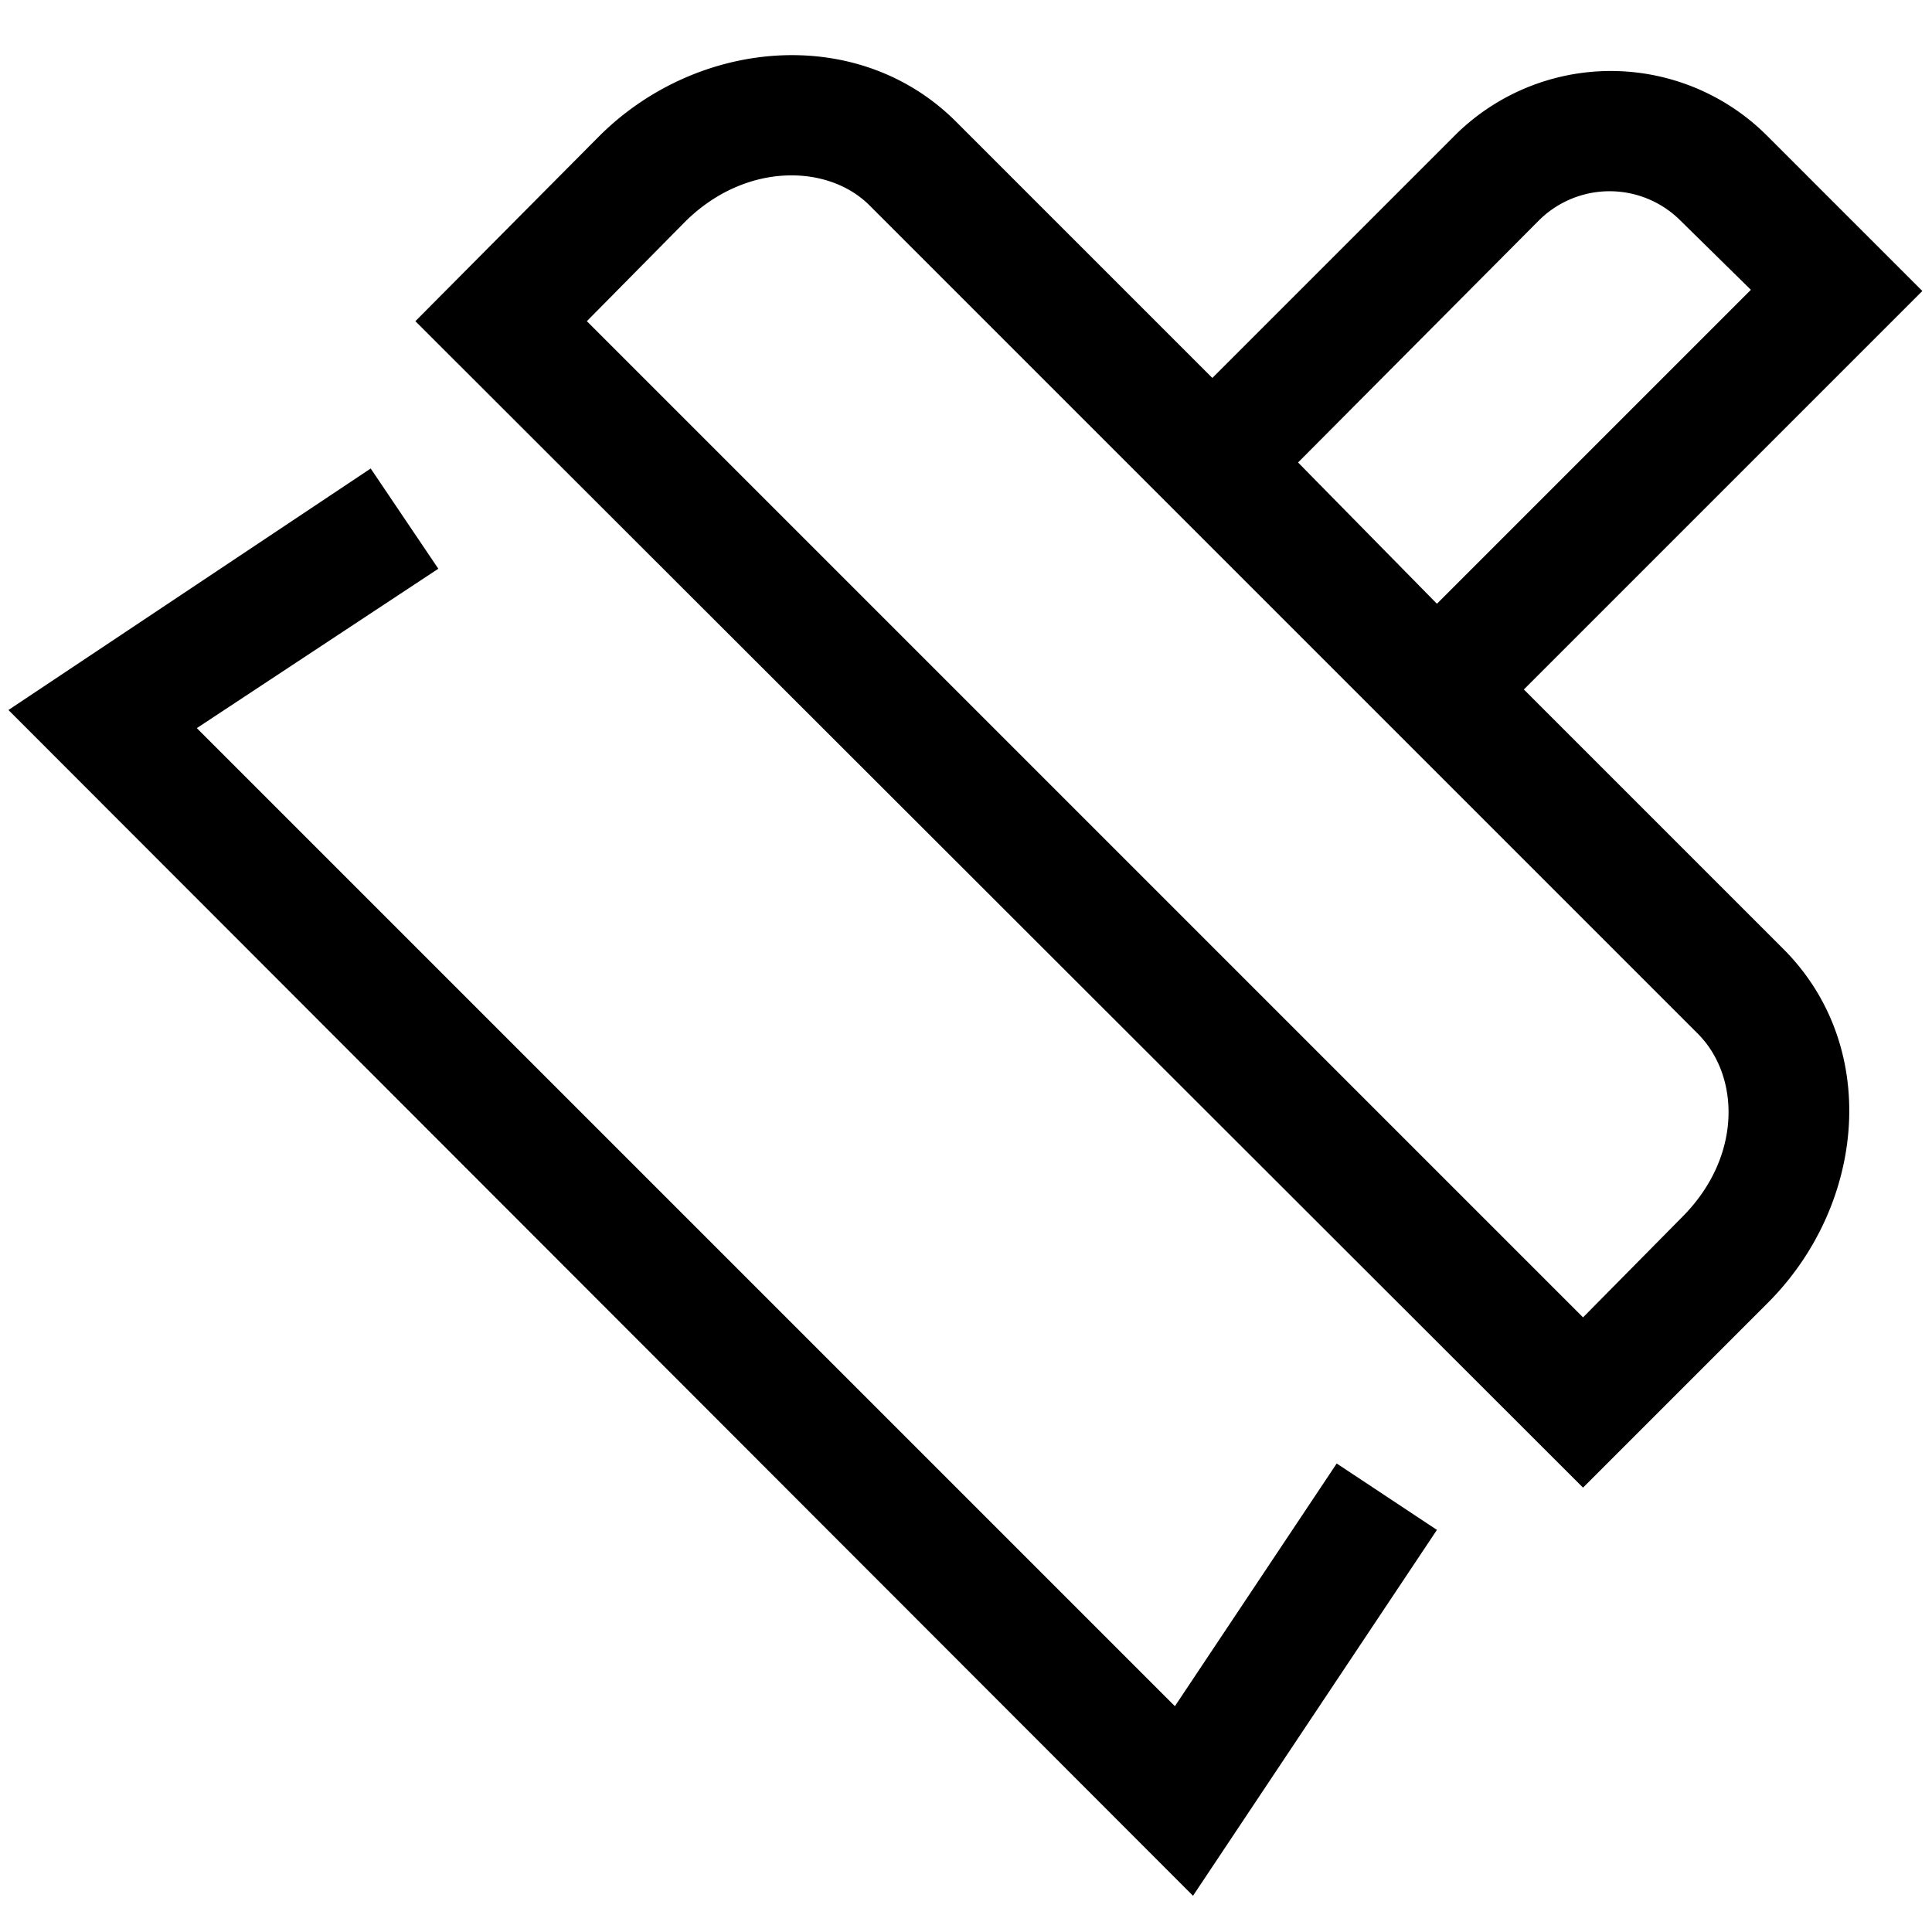 <svg width="16" height="16" fill="none" xmlns="http://www.w3.org/2000/svg"><path fill="currentColor" d="M7.2 1.7c-.34-.34-1.02-.36-1.52.13l-.82.83 8.25 8.25.82-.83c.5-.5.48-1.17.13-1.52zm2.84 1.43 2-2a1.83 1.83 0 0 1 2.6 0l1.28 1.28-3.3 3.3 2.14 2.14c.82.81.69 2.13-.12 2.94l-1.53 1.53-9.67-9.66 1.53-1.54C5.78.32 7.1.2 7.91 1zm.71.7L11.9 5l2.6-2.6-.58-.57a.83.83 0 0 0-1.18 0zm-9.12 2.2 8.1 8.1 1.34-2.01.83.55-2.02 3.03L.07 5.88l3-2 .56.83z"/></svg>